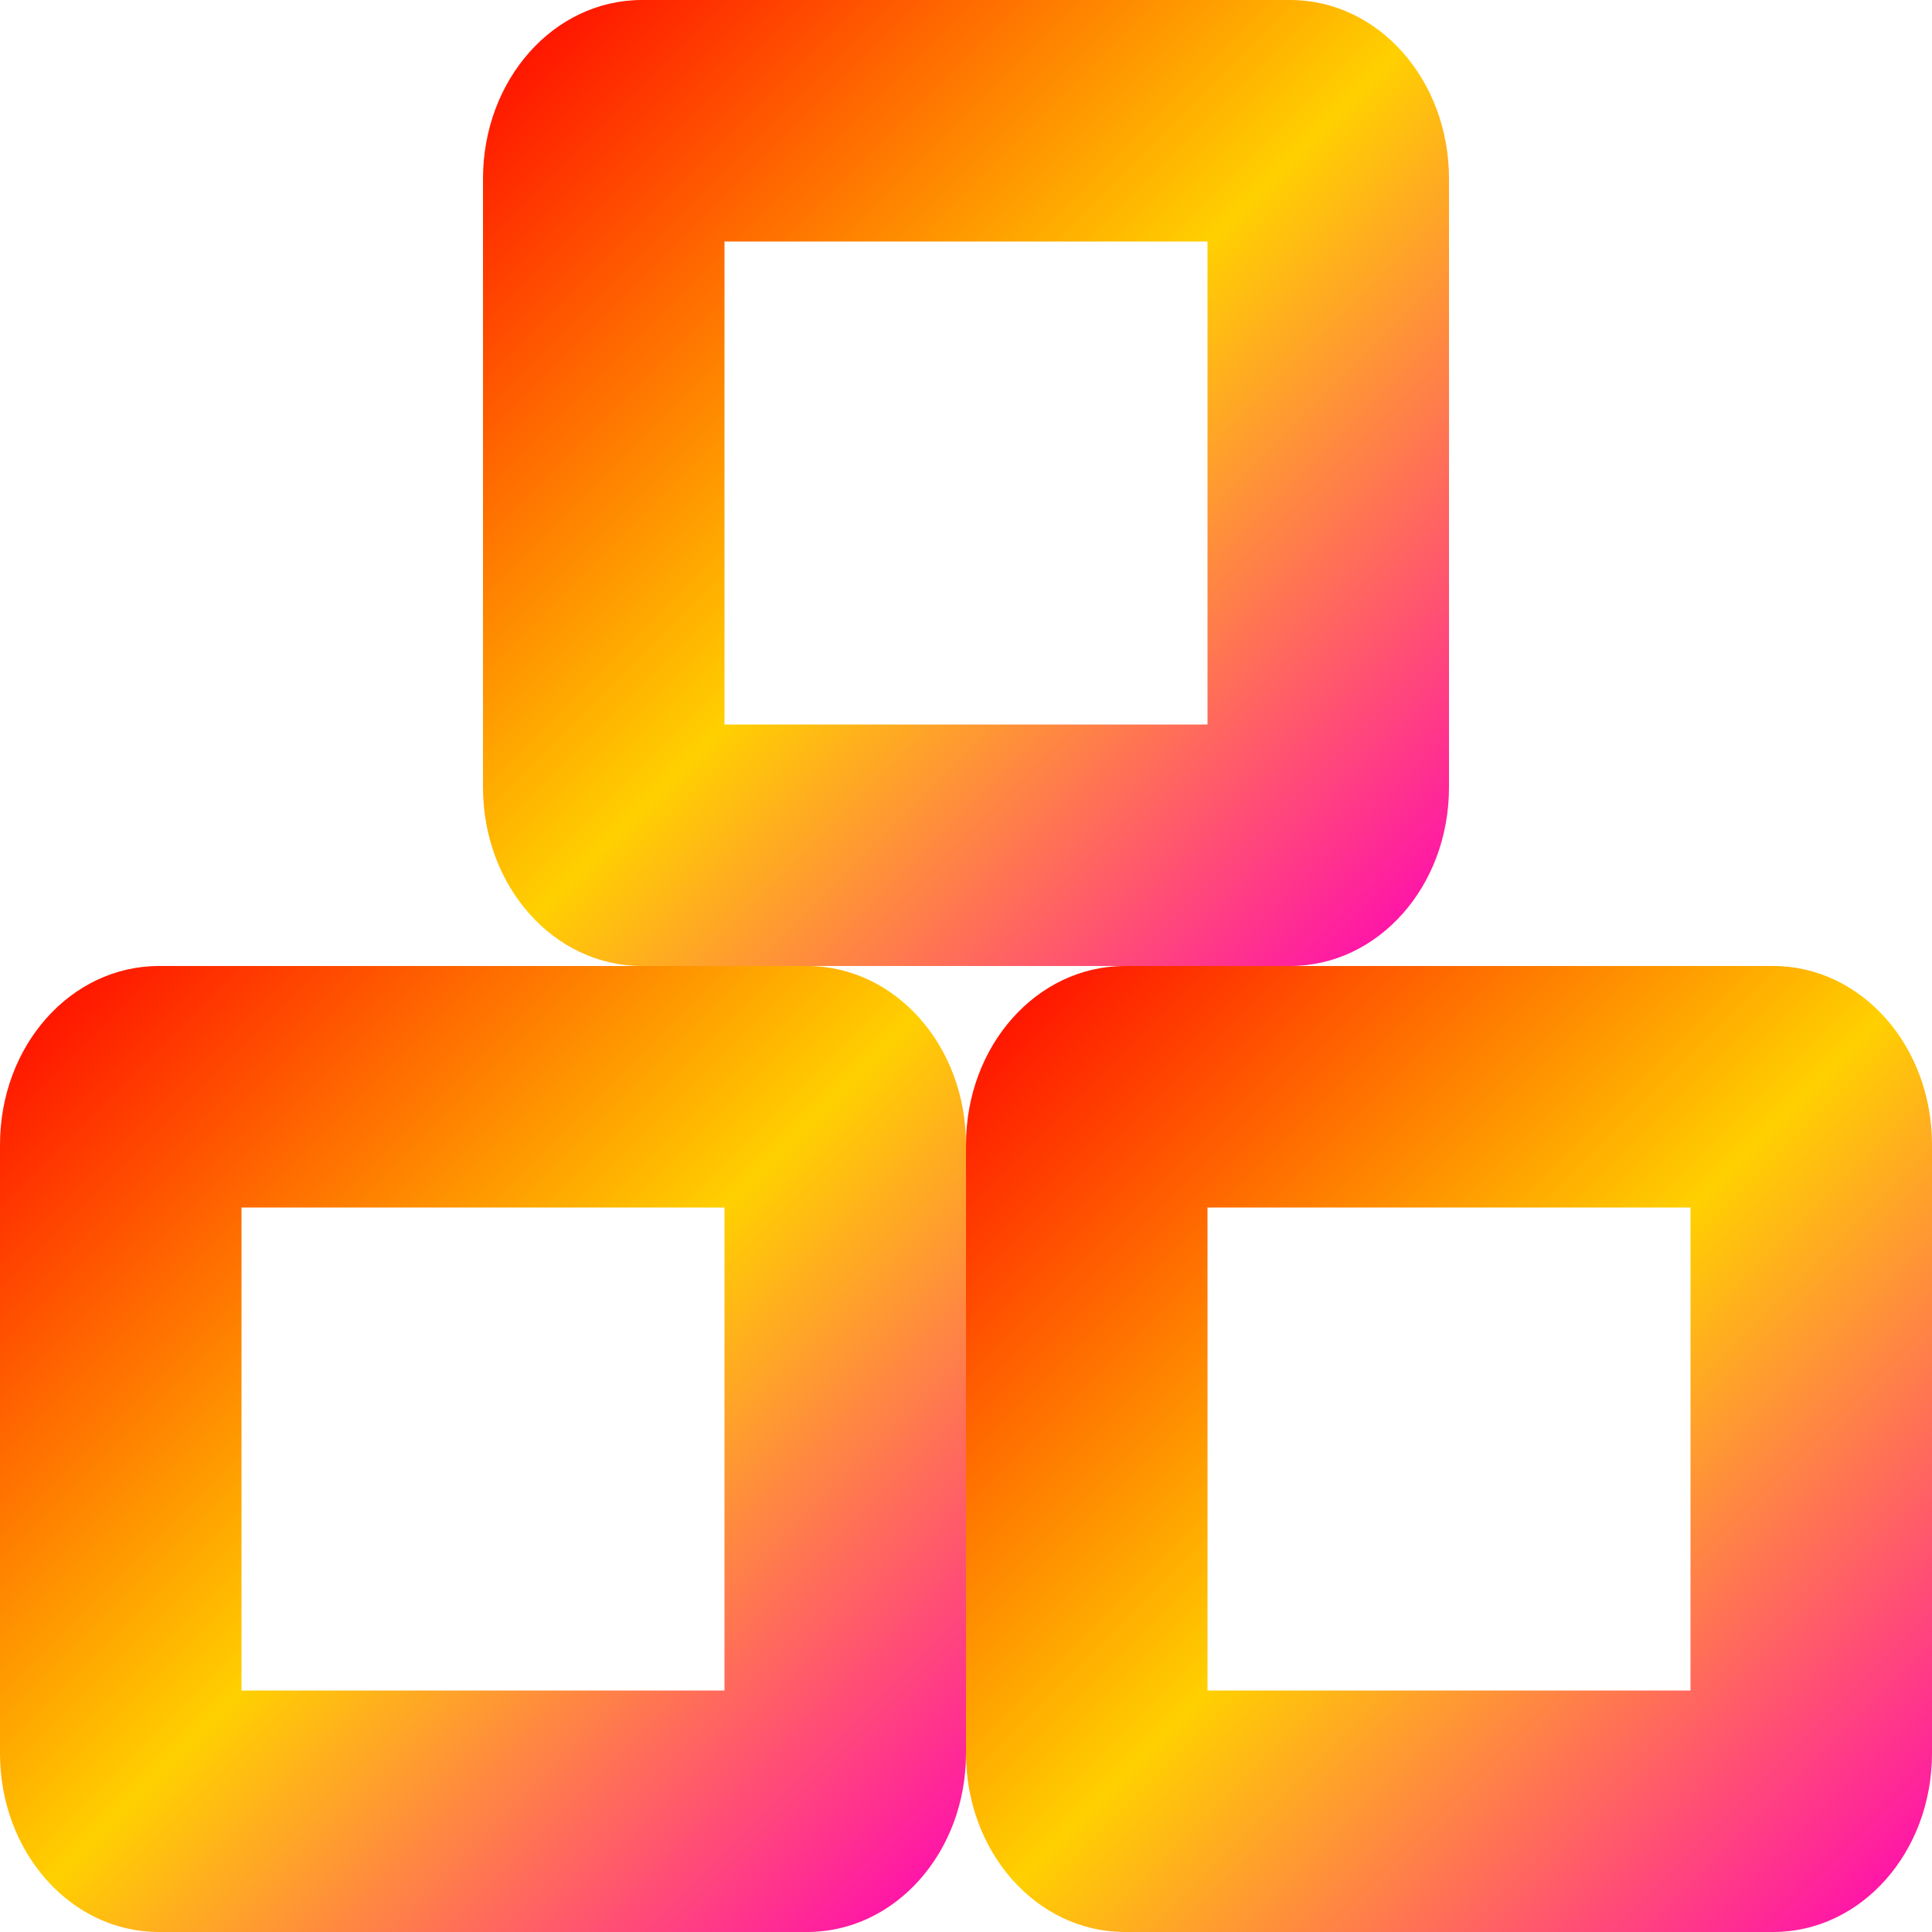 <svg xmlns="http://www.w3.org/2000/svg" xmlns:xlink="http://www.w3.org/1999/xlink" width="16" height="16" viewBox="0 0 16 16" version="1.1"><defs><linearGradient id="linear0" x1="0%" x2="100%" y1="0%" y2="100%"><stop offset="0%" style="stop-color:#ff0000; stop-opacity:1"/><stop offset="50%" style="stop-color:#ffd000; stop-opacity:1"/><stop offset="100%" style="stop-color:#ff00bb; stop-opacity:1"/></linearGradient></defs><g id="surface1"><path style=" stroke:none;fill-rule:nonzero;fill:url(#linear0);fill-opacity:1;" d="M 5.316 0 C 4.586 0 4 0.66 4 1.48 L 4 6.52 C 4 7.34 4.586 8 5.316 8 L 10.684 8 C 11.414 8 12 7.34 12 6.52 L 12 1.48 C 12 0.66 11.414 0 10.684 0 Z M 6 2 L 10 2 L 10 6 L 6 6 Z M 6 2 "/><path style=" stroke:none;fill-rule:nonzero;fill:url(#linear0);fill-opacity:1;" d="M 1.316 8 C 0.586 8 0 8.66 0 9.48 L 0 14.52 C 0 15.34 0.586 16 1.316 16 L 6.684 16 C 7.414 16 8 15.34 8 14.52 L 8 9.48 C 8 8.66 7.414 8 6.684 8 Z M 2 10 L 6 10 L 6 14 L 2 14 Z M 2 10 "/><path style=" stroke:none;fill-rule:nonzero;fill:url(#linear0);fill-opacity:1;" d="M 9.316 8 C 8.586 8 8 8.66 8 9.48 L 8 14.52 C 8 15.34 8.586 16 9.316 16 L 14.684 16 C 15.414 16 16 15.34 16 14.52 L 16 9.48 C 16 8.66 15.414 8 14.684 8 Z M 10 10 L 14 10 L 14 14 L 10 14 Z M 10 10 "/></g></svg>
